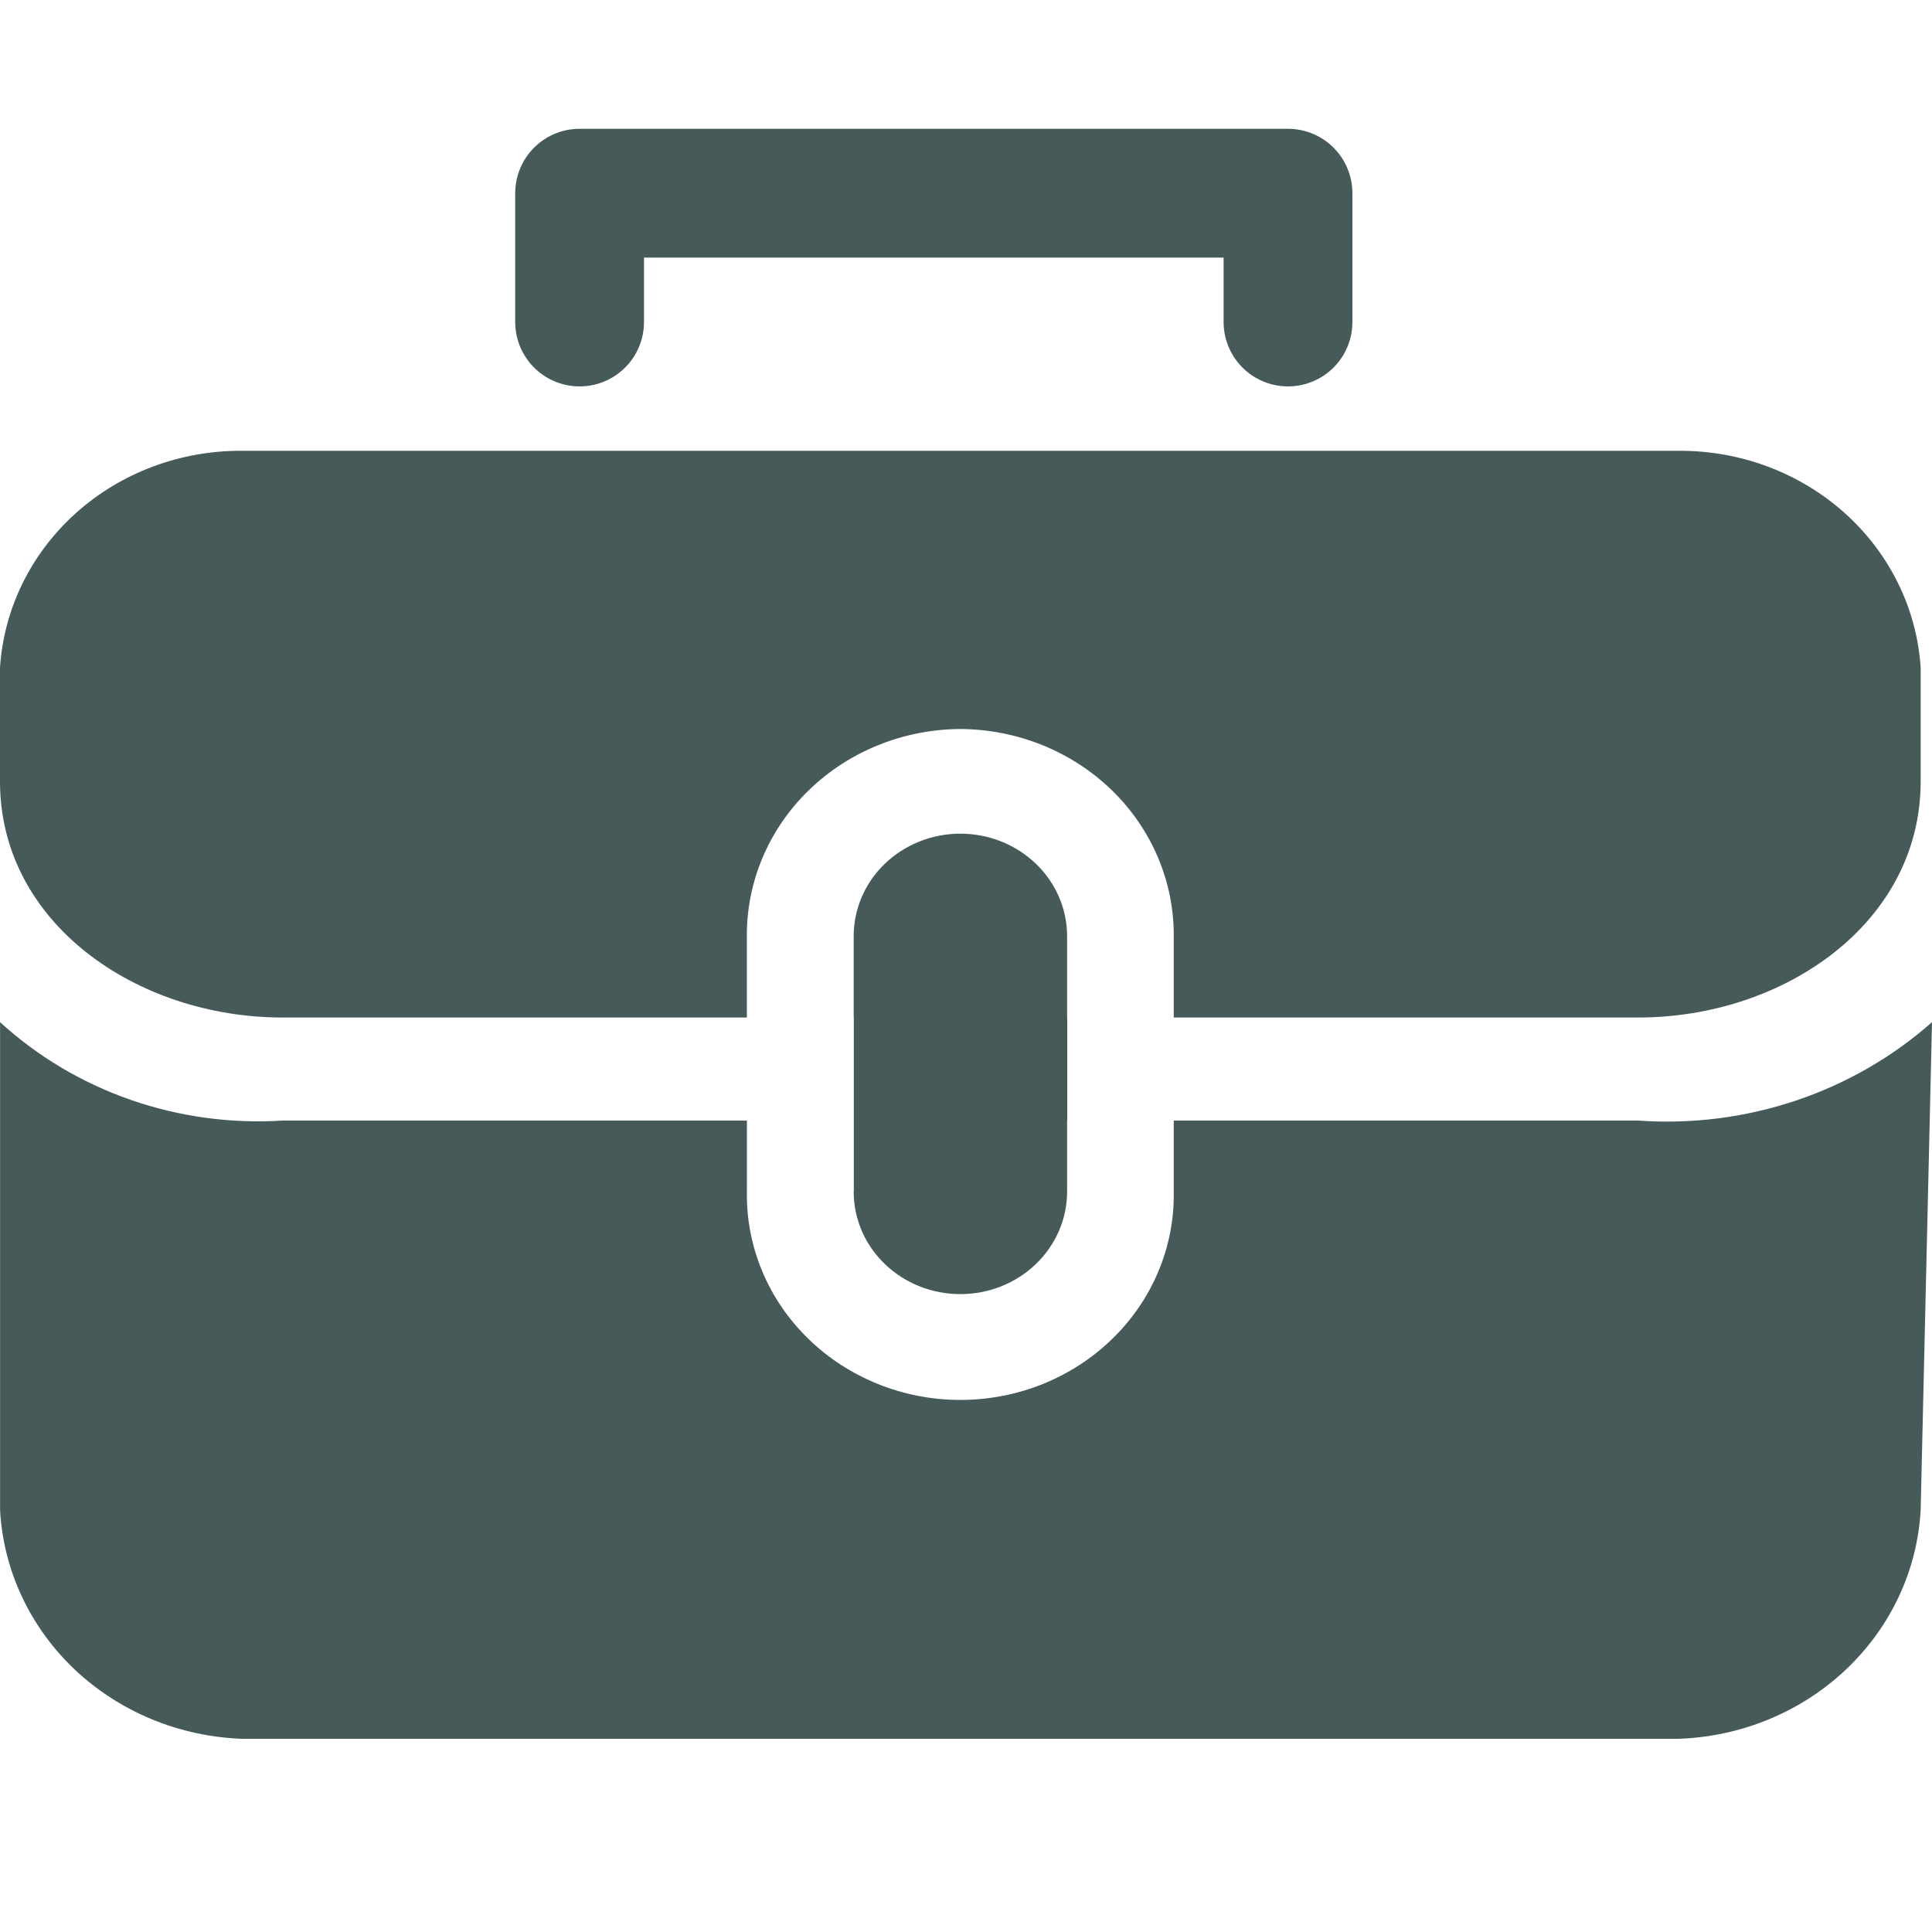 <svg width="30" height="30" viewBox="0 0 30 30" fill="none" xmlns="http://www.w3.org/2000/svg">
<path fill-rule="evenodd" clip-rule="evenodd" d="M13.256 18.504C13.256 18.926 13.43 19.331 13.741 19.629C14.052 19.928 14.473 20.095 14.912 20.095C15.352 20.095 15.773 19.928 16.084 19.629C16.395 19.331 16.57 18.926 16.57 18.504V17.4H13.258V18.504H13.256ZM25.436 17.4H18.226V18.504C18.233 18.926 18.153 19.346 17.989 19.738C17.826 20.13 17.583 20.486 17.274 20.787C16.966 21.088 16.598 21.327 16.193 21.491C15.787 21.654 15.352 21.738 14.912 21.738C14.472 21.738 14.037 21.654 13.632 21.491C13.226 21.327 12.858 21.088 12.55 20.787C12.241 20.486 11.998 20.13 11.835 19.738C11.671 19.346 11.591 18.926 11.598 18.504V17.4H4.389C3.588 17.451 2.784 17.341 2.028 17.078C1.273 16.815 0.582 16.404 0.001 15.872V23.448C0.052 24.384 0.466 25.268 1.162 25.926C1.858 26.583 2.786 26.966 3.761 27H26.062C27.038 26.967 27.966 26.584 28.662 25.926C29.358 25.269 29.773 24.384 29.824 23.448L30 15.872C29.389 16.413 28.668 16.828 27.883 17.091C27.098 17.354 26.265 17.459 25.436 17.4ZM14.912 11.32C15.796 11.325 16.641 11.666 17.263 12.269C17.884 12.872 18.231 13.688 18.226 14.536V15.8H25.436C27.707 15.8 29.824 14.328 29.824 12.136V10.368C29.765 9.451 29.342 8.591 28.642 7.964C27.942 7.338 27.019 6.993 26.062 7H3.761C2.805 6.993 1.881 7.338 1.182 7.964C0.482 8.591 0.059 9.451 0 10.368L0 12.136C0 14.328 2.117 15.8 4.389 15.8H11.597V14.536C11.595 14.116 11.679 13.699 11.844 13.31C12.01 12.921 12.253 12.567 12.561 12.269C12.869 11.97 13.235 11.732 13.639 11.57C14.042 11.407 14.475 11.322 14.912 11.32ZM16.57 14.536C16.57 14.114 16.395 13.709 16.084 13.411C15.773 13.113 15.352 12.945 14.912 12.945C14.473 12.945 14.052 13.113 13.741 13.411C13.43 13.709 13.256 14.114 13.256 14.536V15.8H16.57V14.536ZM16.57 15.8H13.258V17.4H16.572V15.8H16.57Z" fill="#465A5A"/>
<path d="M9 5V3H20V5" stroke="#465A5A" stroke-width="2" stroke-linecap="round" stroke-linejoin="round"/>
</svg>
